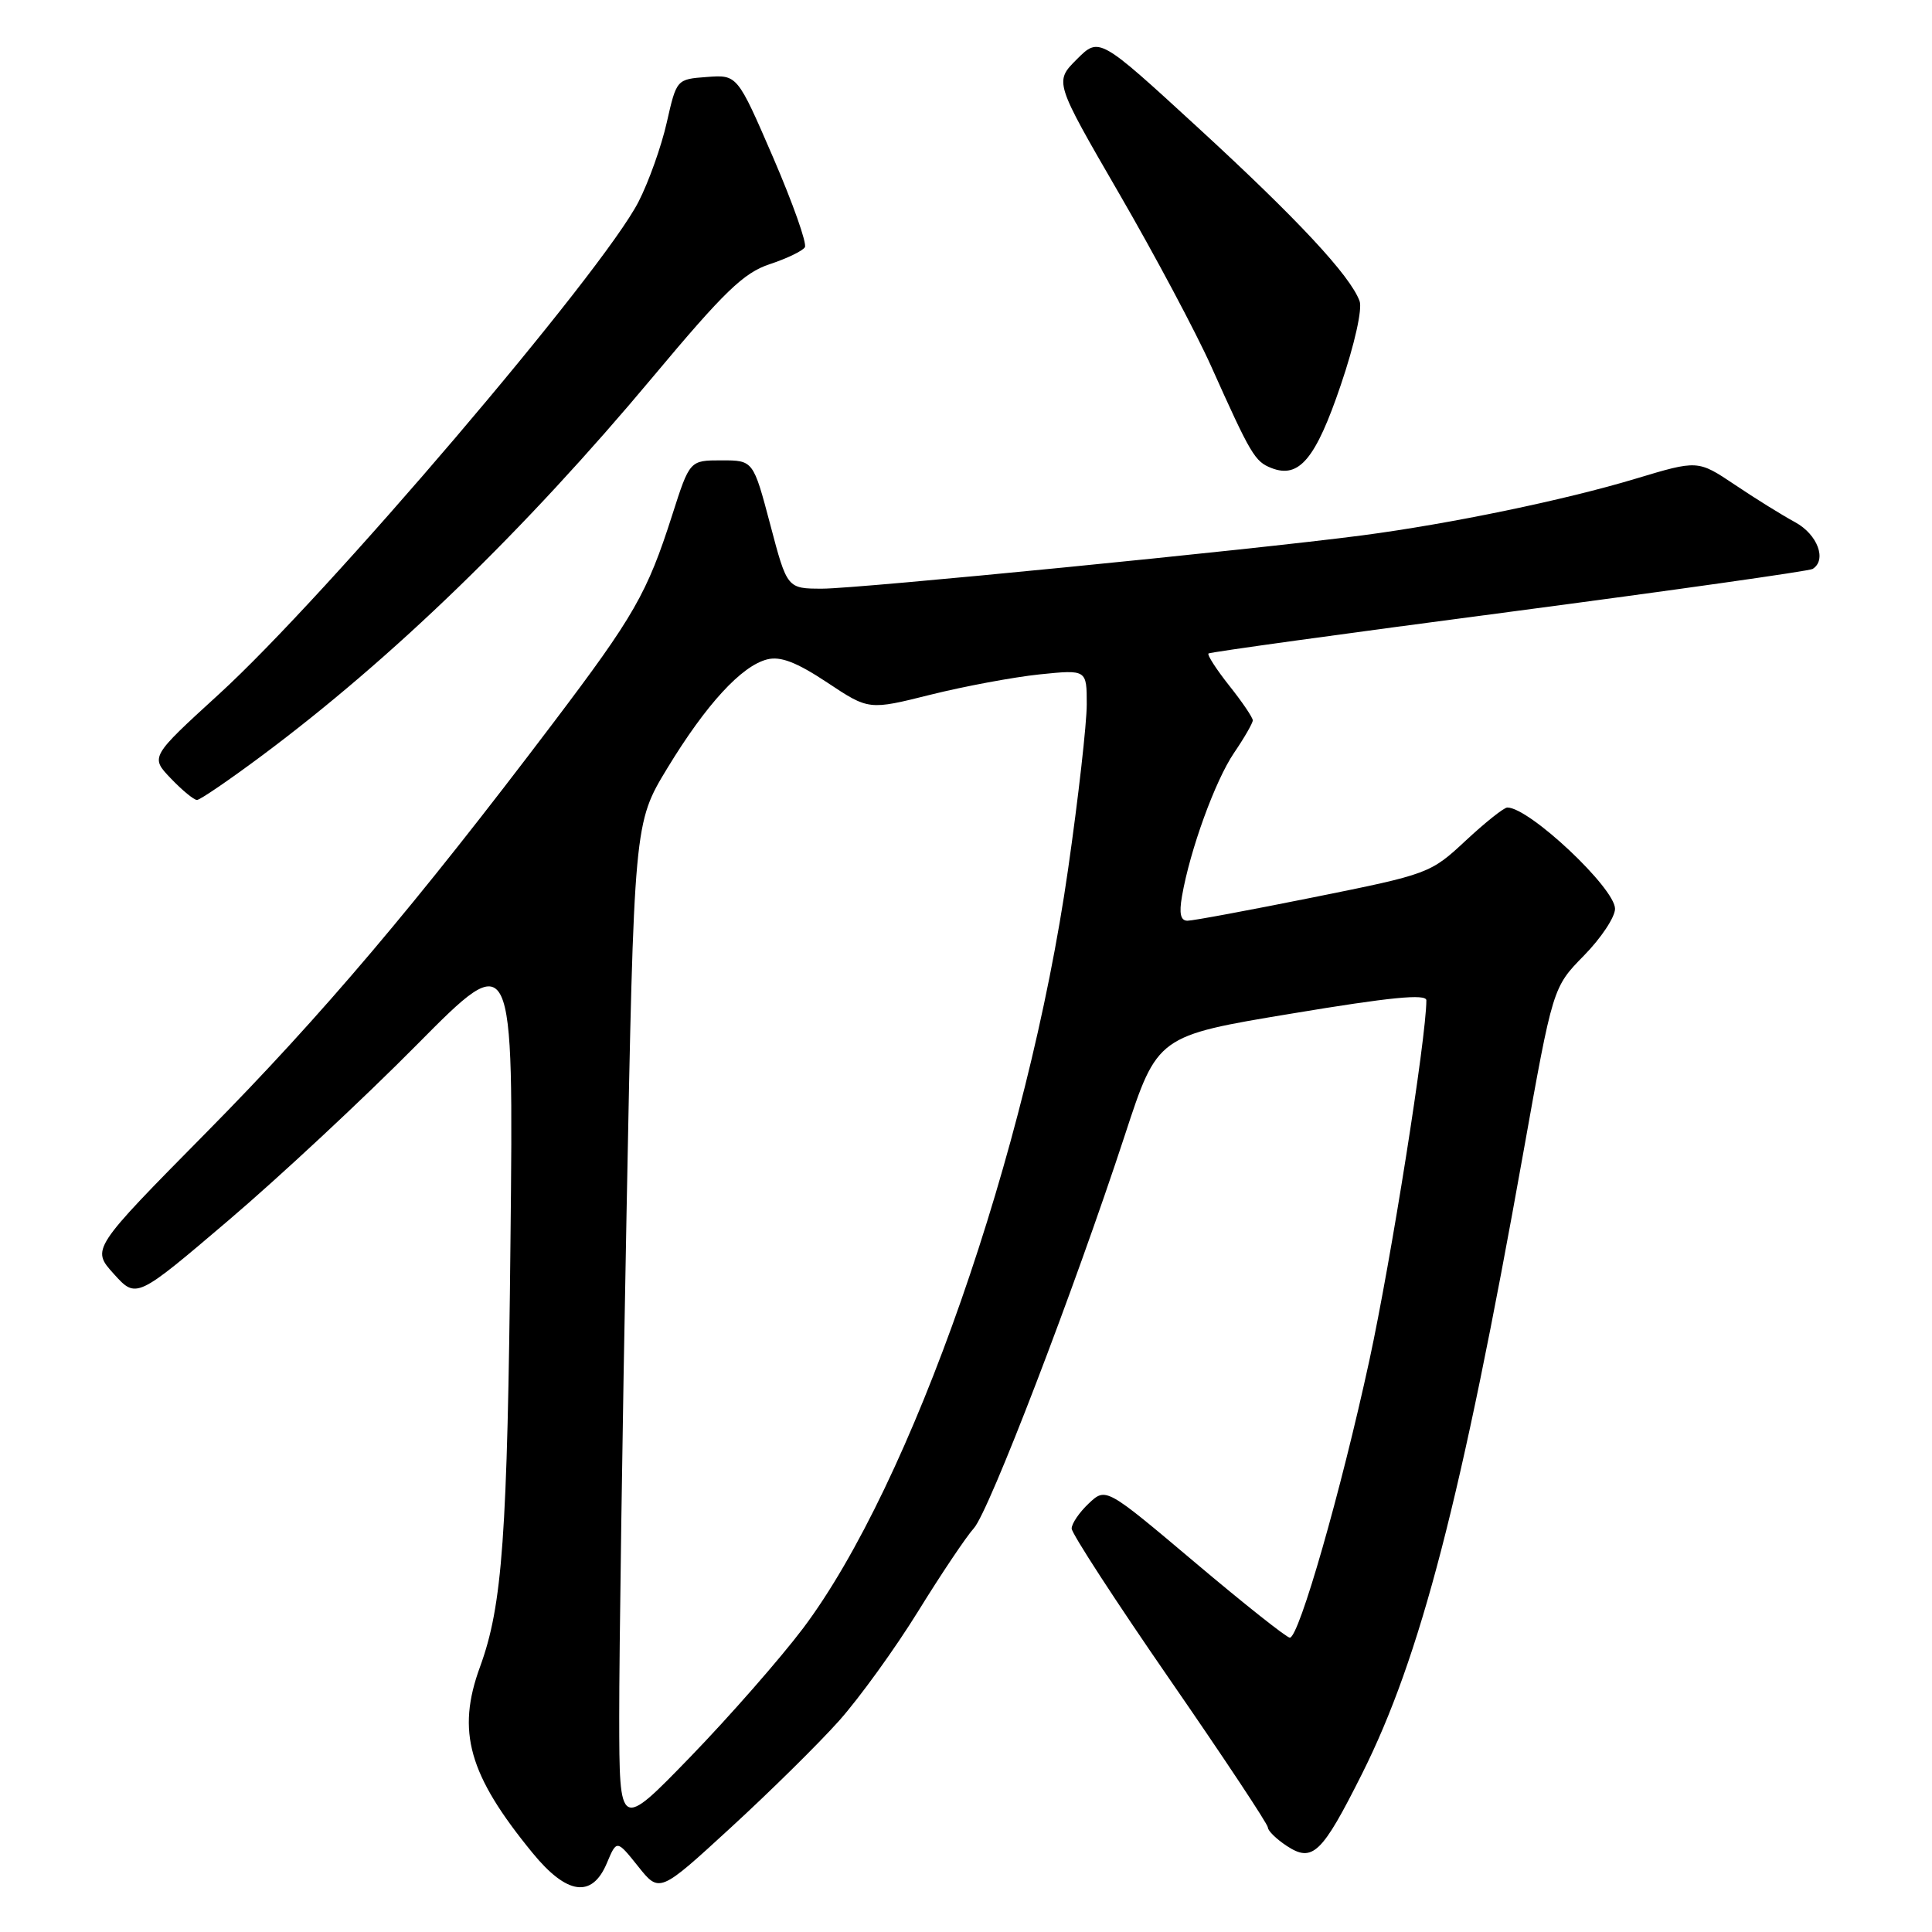 <?xml version="1.0" encoding="UTF-8" standalone="no"?>
<!DOCTYPE svg PUBLIC "-//W3C//DTD SVG 1.1//EN" "http://www.w3.org/Graphics/SVG/1.1/DTD/svg11.dtd" >
<svg xmlns="http://www.w3.org/2000/svg" xmlns:xlink="http://www.w3.org/1999/xlink" version="1.1" viewBox="0 0 256 256">
 <g >
 <path fill="currentColor"
d=" M 111.19 228.00 C 113.89 224.97 118.60 218.45 121.66 213.50 C 124.72 208.55 128.04 203.60 129.04 202.50 C 131.05 200.29 142.34 170.88 149.06 150.38 C 153.36 137.25 153.36 137.25 171.18 134.30 C 184.20 132.13 189.00 131.66 189.00 132.55 C 189.00 137.47 184.32 167.01 181.45 180.25 C 177.66 197.70 172.12 217.00 170.91 217.00 C 170.49 217.00 164.84 212.52 158.35 207.04 C 146.54 197.08 146.54 197.08 144.27 199.21 C 143.02 200.39 142.00 201.88 142.00 202.54 C 142.00 203.19 147.85 212.19 155.00 222.54 C 162.15 232.89 168.00 241.71 168.00 242.15 C 168.00 242.59 169.13 243.69 170.51 244.60 C 173.92 246.83 175.15 245.66 180.47 235.05 C 188.21 219.61 193.64 198.69 201.86 152.66 C 205.76 130.82 205.76 130.82 209.88 126.62 C 212.15 124.31 214.00 121.52 214.00 120.42 C 214.00 117.68 202.65 107.00 199.73 107.00 C 199.28 107.00 196.80 108.98 194.21 111.39 C 189.56 115.73 189.29 115.83 174.08 118.89 C 165.59 120.60 158.07 122.00 157.35 122.00 C 156.43 122.00 156.22 121.04 156.62 118.75 C 157.68 112.62 161.02 103.44 163.51 99.77 C 164.88 97.76 166.00 95.81 166.00 95.45 C 166.00 95.08 164.60 93.01 162.88 90.85 C 161.16 88.68 159.93 86.76 160.13 86.59 C 160.33 86.41 178.24 83.94 199.93 81.09 C 221.61 78.23 239.72 75.67 240.18 75.39 C 242.10 74.20 240.84 70.82 237.87 69.20 C 236.15 68.27 232.54 66.03 229.86 64.22 C 224.97 60.95 224.97 60.95 216.73 63.43 C 207.34 66.26 192.21 69.40 180.50 70.94 C 166.10 72.83 113.75 78.00 108.97 78.00 C 104.30 78.00 104.30 78.00 102.06 69.50 C 99.81 61.00 99.81 61.00 95.60 61.00 C 91.39 61.00 91.39 61.00 89.07 68.25 C 85.75 78.62 84.04 81.61 73.29 95.81 C 55.12 119.83 42.66 134.54 27.40 150.00 C 12.10 165.50 12.10 165.50 15.08 168.80 C 18.06 172.10 18.06 172.10 30.28 161.70 C 37.00 155.98 48.25 145.50 55.27 138.40 C 68.05 125.50 68.05 125.50 67.64 164.50 C 67.24 203.60 66.58 212.73 63.60 220.88 C 60.47 229.43 62.09 235.18 70.58 245.54 C 75.13 251.09 78.45 251.54 80.41 246.88 C 81.72 243.76 81.72 243.76 84.55 247.30 C 87.38 250.85 87.38 250.85 96.83 242.17 C 102.03 237.40 108.49 231.03 111.19 228.00 Z  M 34.66 100.16 C 51.99 87.25 69.49 70.30 86.52 49.93 C 95.96 38.64 98.55 36.14 101.98 35.01 C 104.25 34.26 106.35 33.25 106.65 32.76 C 106.95 32.27 105.06 26.93 102.45 20.88 C 97.70 9.90 97.70 9.90 93.67 10.20 C 89.65 10.50 89.65 10.50 88.35 16.23 C 87.64 19.38 85.96 24.10 84.61 26.73 C 79.84 36.05 43.28 78.97 28.99 92.00 C 19.91 100.30 19.91 100.30 22.64 103.15 C 24.14 104.72 25.70 106.00 26.10 106.00 C 26.50 106.00 30.35 103.37 34.66 100.16 Z  M 177.66 51.02 C 179.49 45.64 180.54 40.93 180.15 39.89 C 178.90 36.51 171.96 29.06 158.78 16.95 C 145.65 4.89 145.65 4.89 142.68 7.86 C 139.71 10.83 139.71 10.83 148.30 25.66 C 153.03 33.82 158.50 44.10 160.47 48.50 C 165.75 60.28 166.27 61.16 168.48 62.02 C 172.14 63.45 174.34 60.81 177.66 51.02 Z  M 82.05 227.50 C 82.04 219.25 82.47 189.23 83.02 160.78 C 84.01 109.06 84.01 109.06 88.43 101.78 C 93.57 93.33 98.26 88.22 101.67 87.37 C 103.42 86.93 105.56 87.75 109.60 90.43 C 115.12 94.10 115.12 94.10 123.31 92.05 C 127.81 90.93 134.31 89.72 137.75 89.36 C 144.00 88.72 144.00 88.72 144.00 93.33 C 144.00 95.86 142.89 105.71 141.52 115.22 C 136.18 152.56 120.76 196.68 106.41 215.76 C 103.38 219.77 96.67 227.43 91.49 232.78 C 82.07 242.50 82.07 242.50 82.05 227.50 Z "/>
</g>
</svg>